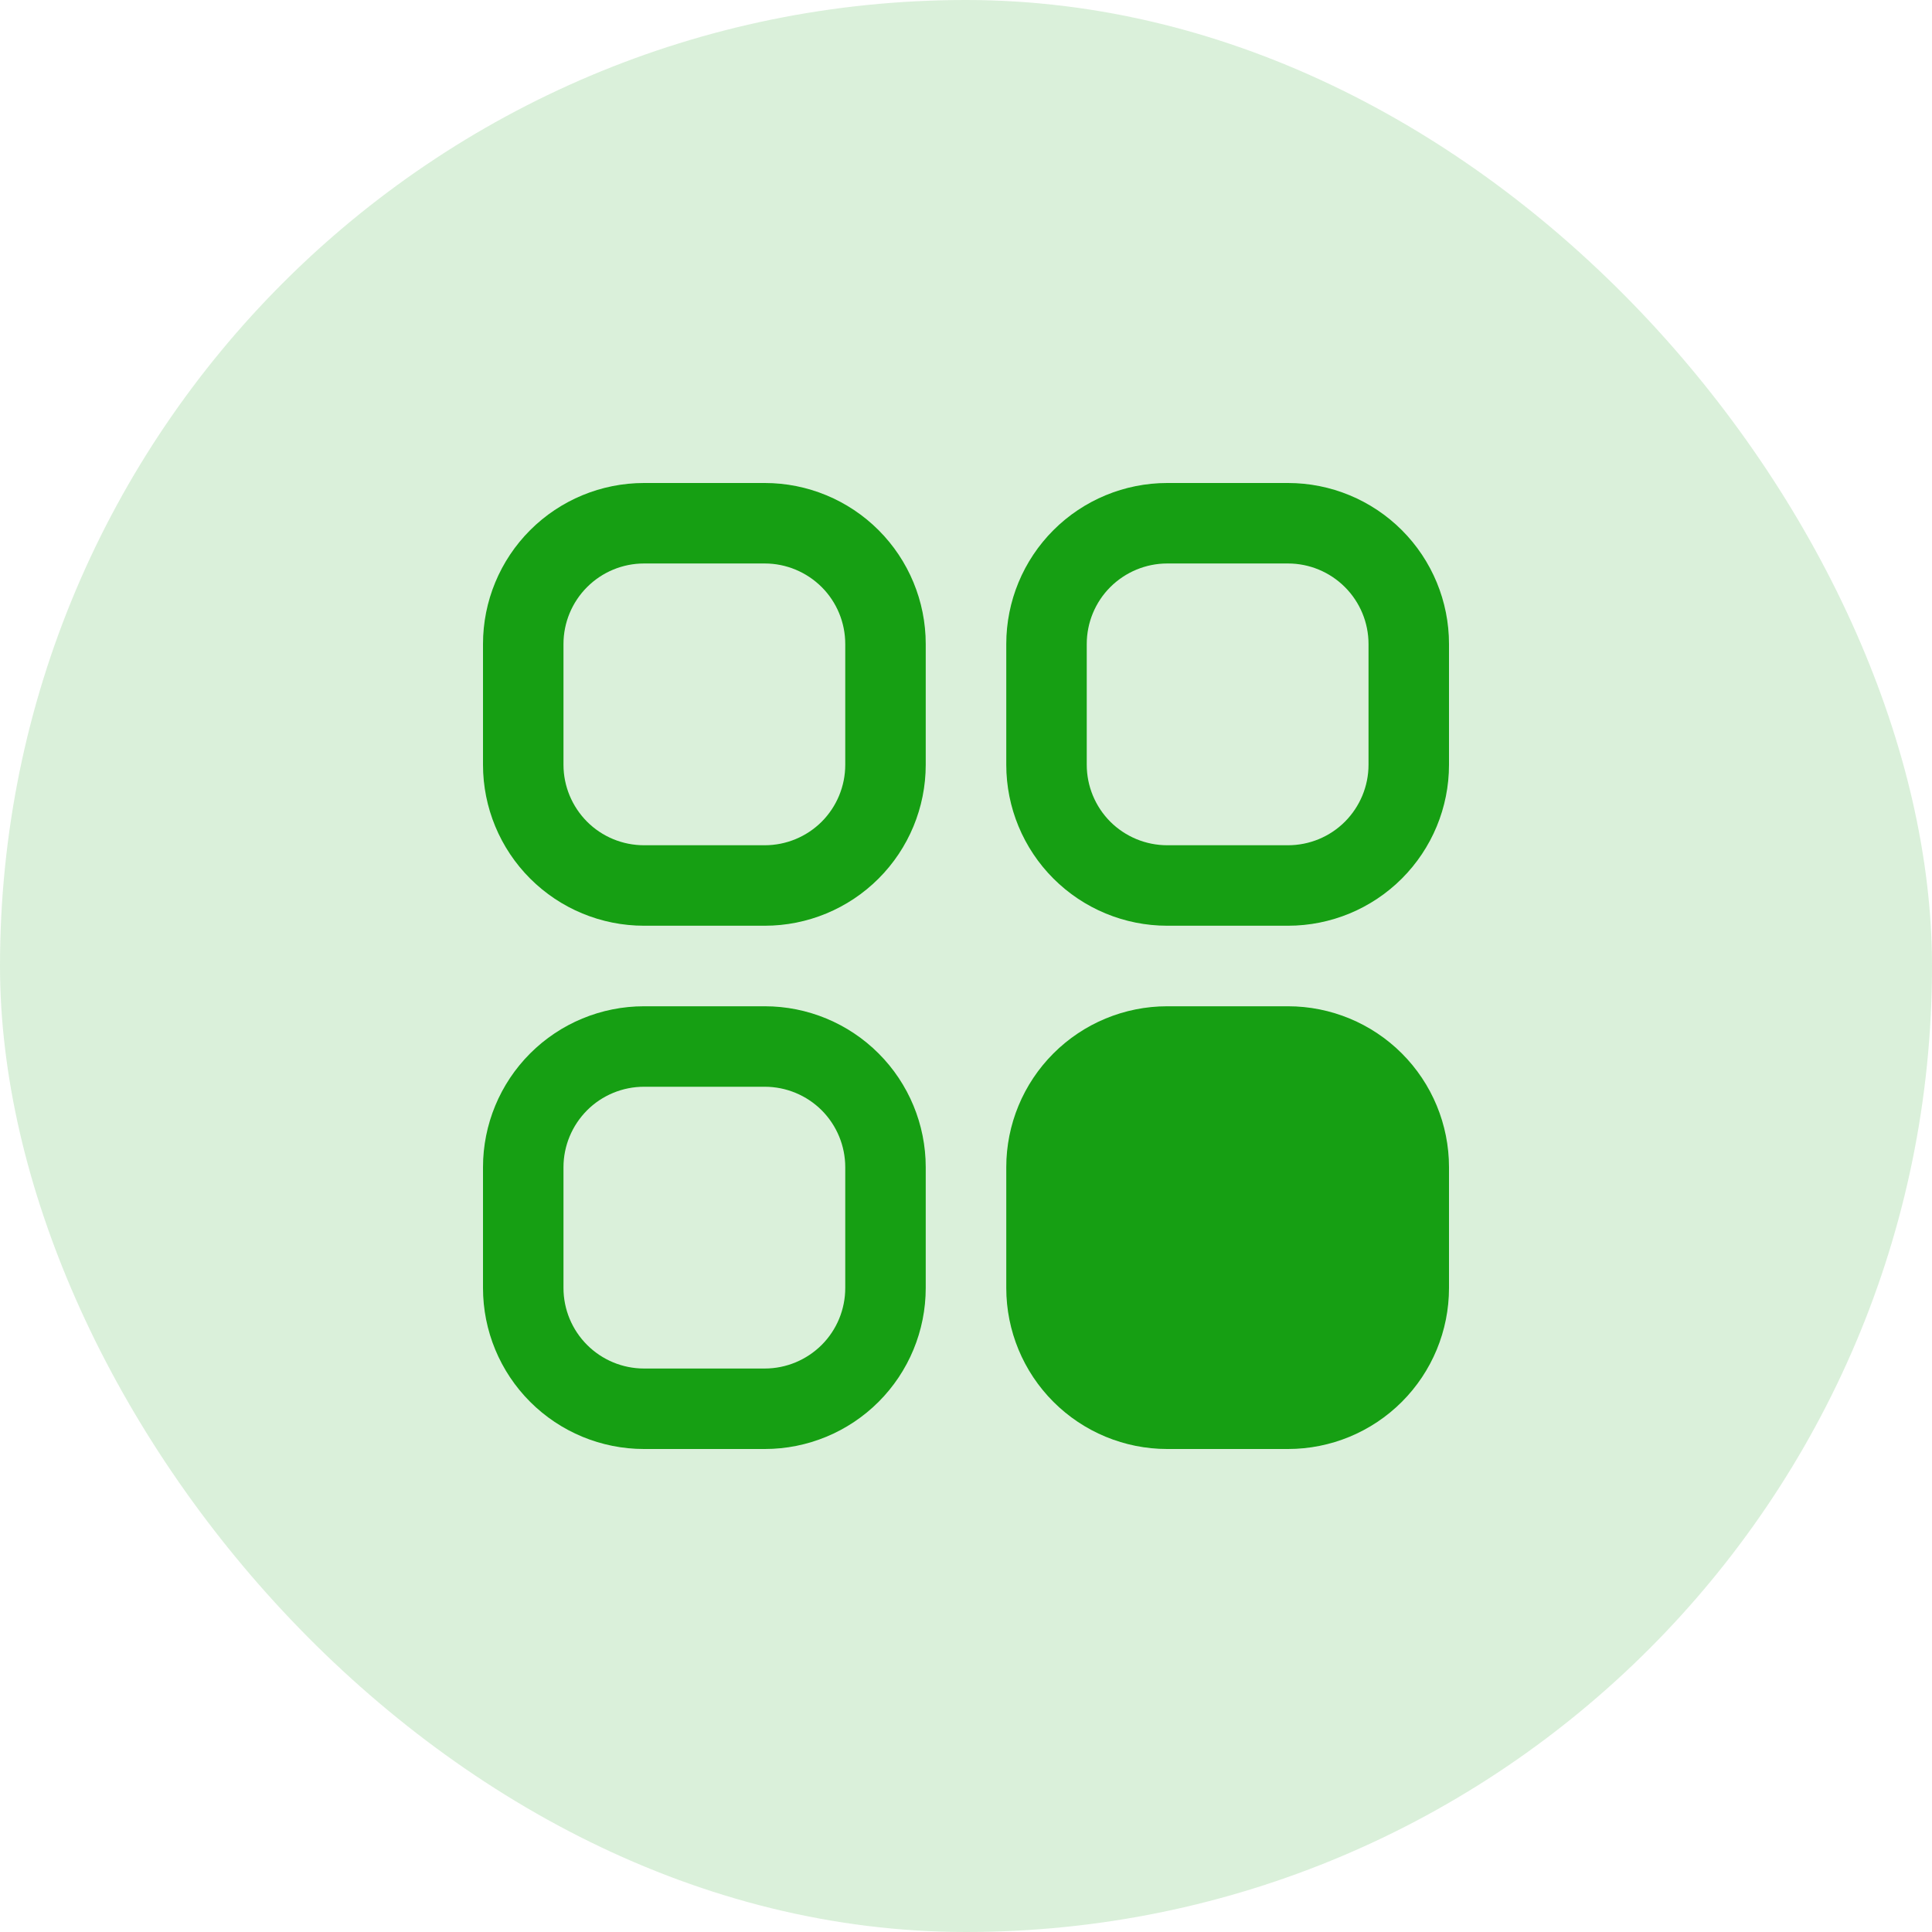 <svg width="32" height="32" viewBox="0 0 32 32" fill="none" xmlns="http://www.w3.org/2000/svg">
<rect width="32" height="32" rx="16" fill="#169F13" fill-opacity="0.16"/>
<path d="M12.667 8H10.667C9.959 8 9.281 8.281 8.781 8.781C8.281 9.281 8 9.959 8 10.667V12.667C8 13.374 8.281 14.052 8.781 14.552C9.281 15.052 9.959 15.333 10.667 15.333H12.667C13.374 15.333 14.052 15.052 14.552 14.552C15.052 14.052 15.333 13.374 15.333 12.667V10.667C15.333 9.959 15.052 9.281 14.552 8.781C14.052 8.281 13.374 8 12.667 8ZM14 12.667C14 13.02 13.86 13.359 13.61 13.61C13.359 13.86 13.02 14 12.667 14H10.667C10.313 14 9.974 13.86 9.724 13.61C9.474 13.359 9.333 13.02 9.333 12.667V10.667C9.333 10.313 9.474 9.974 9.724 9.724C9.974 9.474 10.313 9.333 10.667 9.333H12.667C13.02 9.333 13.359 9.474 13.61 9.724C13.86 9.974 14 10.313 14 10.667V12.667ZM21.333 8H19.333C18.626 8 17.948 8.281 17.448 8.781C16.948 9.281 16.667 9.959 16.667 10.667V12.667C16.667 13.374 16.948 14.052 17.448 14.552C17.948 15.052 18.626 15.333 19.333 15.333H21.333C22.041 15.333 22.719 15.052 23.219 14.552C23.719 14.052 24 13.374 24 12.667V10.667C24 9.959 23.719 9.281 23.219 8.781C22.719 8.281 22.041 8 21.333 8ZM22.667 12.667C22.667 13.02 22.526 13.359 22.276 13.61C22.026 13.86 21.687 14 21.333 14H19.333C18.98 14 18.641 13.86 18.39 13.61C18.14 13.359 18 13.02 18 12.667V10.667C18 10.313 18.14 9.974 18.39 9.724C18.641 9.474 18.98 9.333 19.333 9.333H21.333C21.687 9.333 22.026 9.474 22.276 9.724C22.526 9.974 22.667 10.313 22.667 10.667V12.667ZM12.667 16.667H10.667C9.959 16.667 9.281 16.948 8.781 17.448C8.281 17.948 8 18.626 8 19.333V21.333C8 22.041 8.281 22.719 8.781 23.219C9.281 23.719 9.959 24 10.667 24H12.667C13.374 24 14.052 23.719 14.552 23.219C15.052 22.719 15.333 22.041 15.333 21.333V19.333C15.333 18.626 15.052 17.948 14.552 17.448C14.052 16.948 13.374 16.667 12.667 16.667ZM14 21.333C14 21.687 13.86 22.026 13.61 22.276C13.359 22.526 13.02 22.667 12.667 22.667H10.667C10.313 22.667 9.974 22.526 9.724 22.276C9.474 22.026 9.333 21.687 9.333 21.333V19.333C9.333 18.98 9.474 18.641 9.724 18.39C9.974 18.14 10.313 18 10.667 18H12.667C13.02 18 13.359 18.14 13.61 18.39C13.86 18.641 14 18.98 14 19.333V21.333ZM21.333 16.667H19.333C18.626 16.667 17.948 16.948 17.448 17.448C16.948 17.948 16.667 18.626 16.667 19.333V21.333C16.667 22.041 16.948 22.719 17.448 23.219C17.948 23.719 18.626 24 19.333 24H21.333C22.041 24 22.719 23.719 23.219 23.219C23.719 22.719 24 22.041 24 21.333V19.333C24 18.626 23.719 17.948 23.219 17.448C22.719 16.948 22.041 16.667 21.333 16.667Z" fill="#169F13"/>
</svg>
